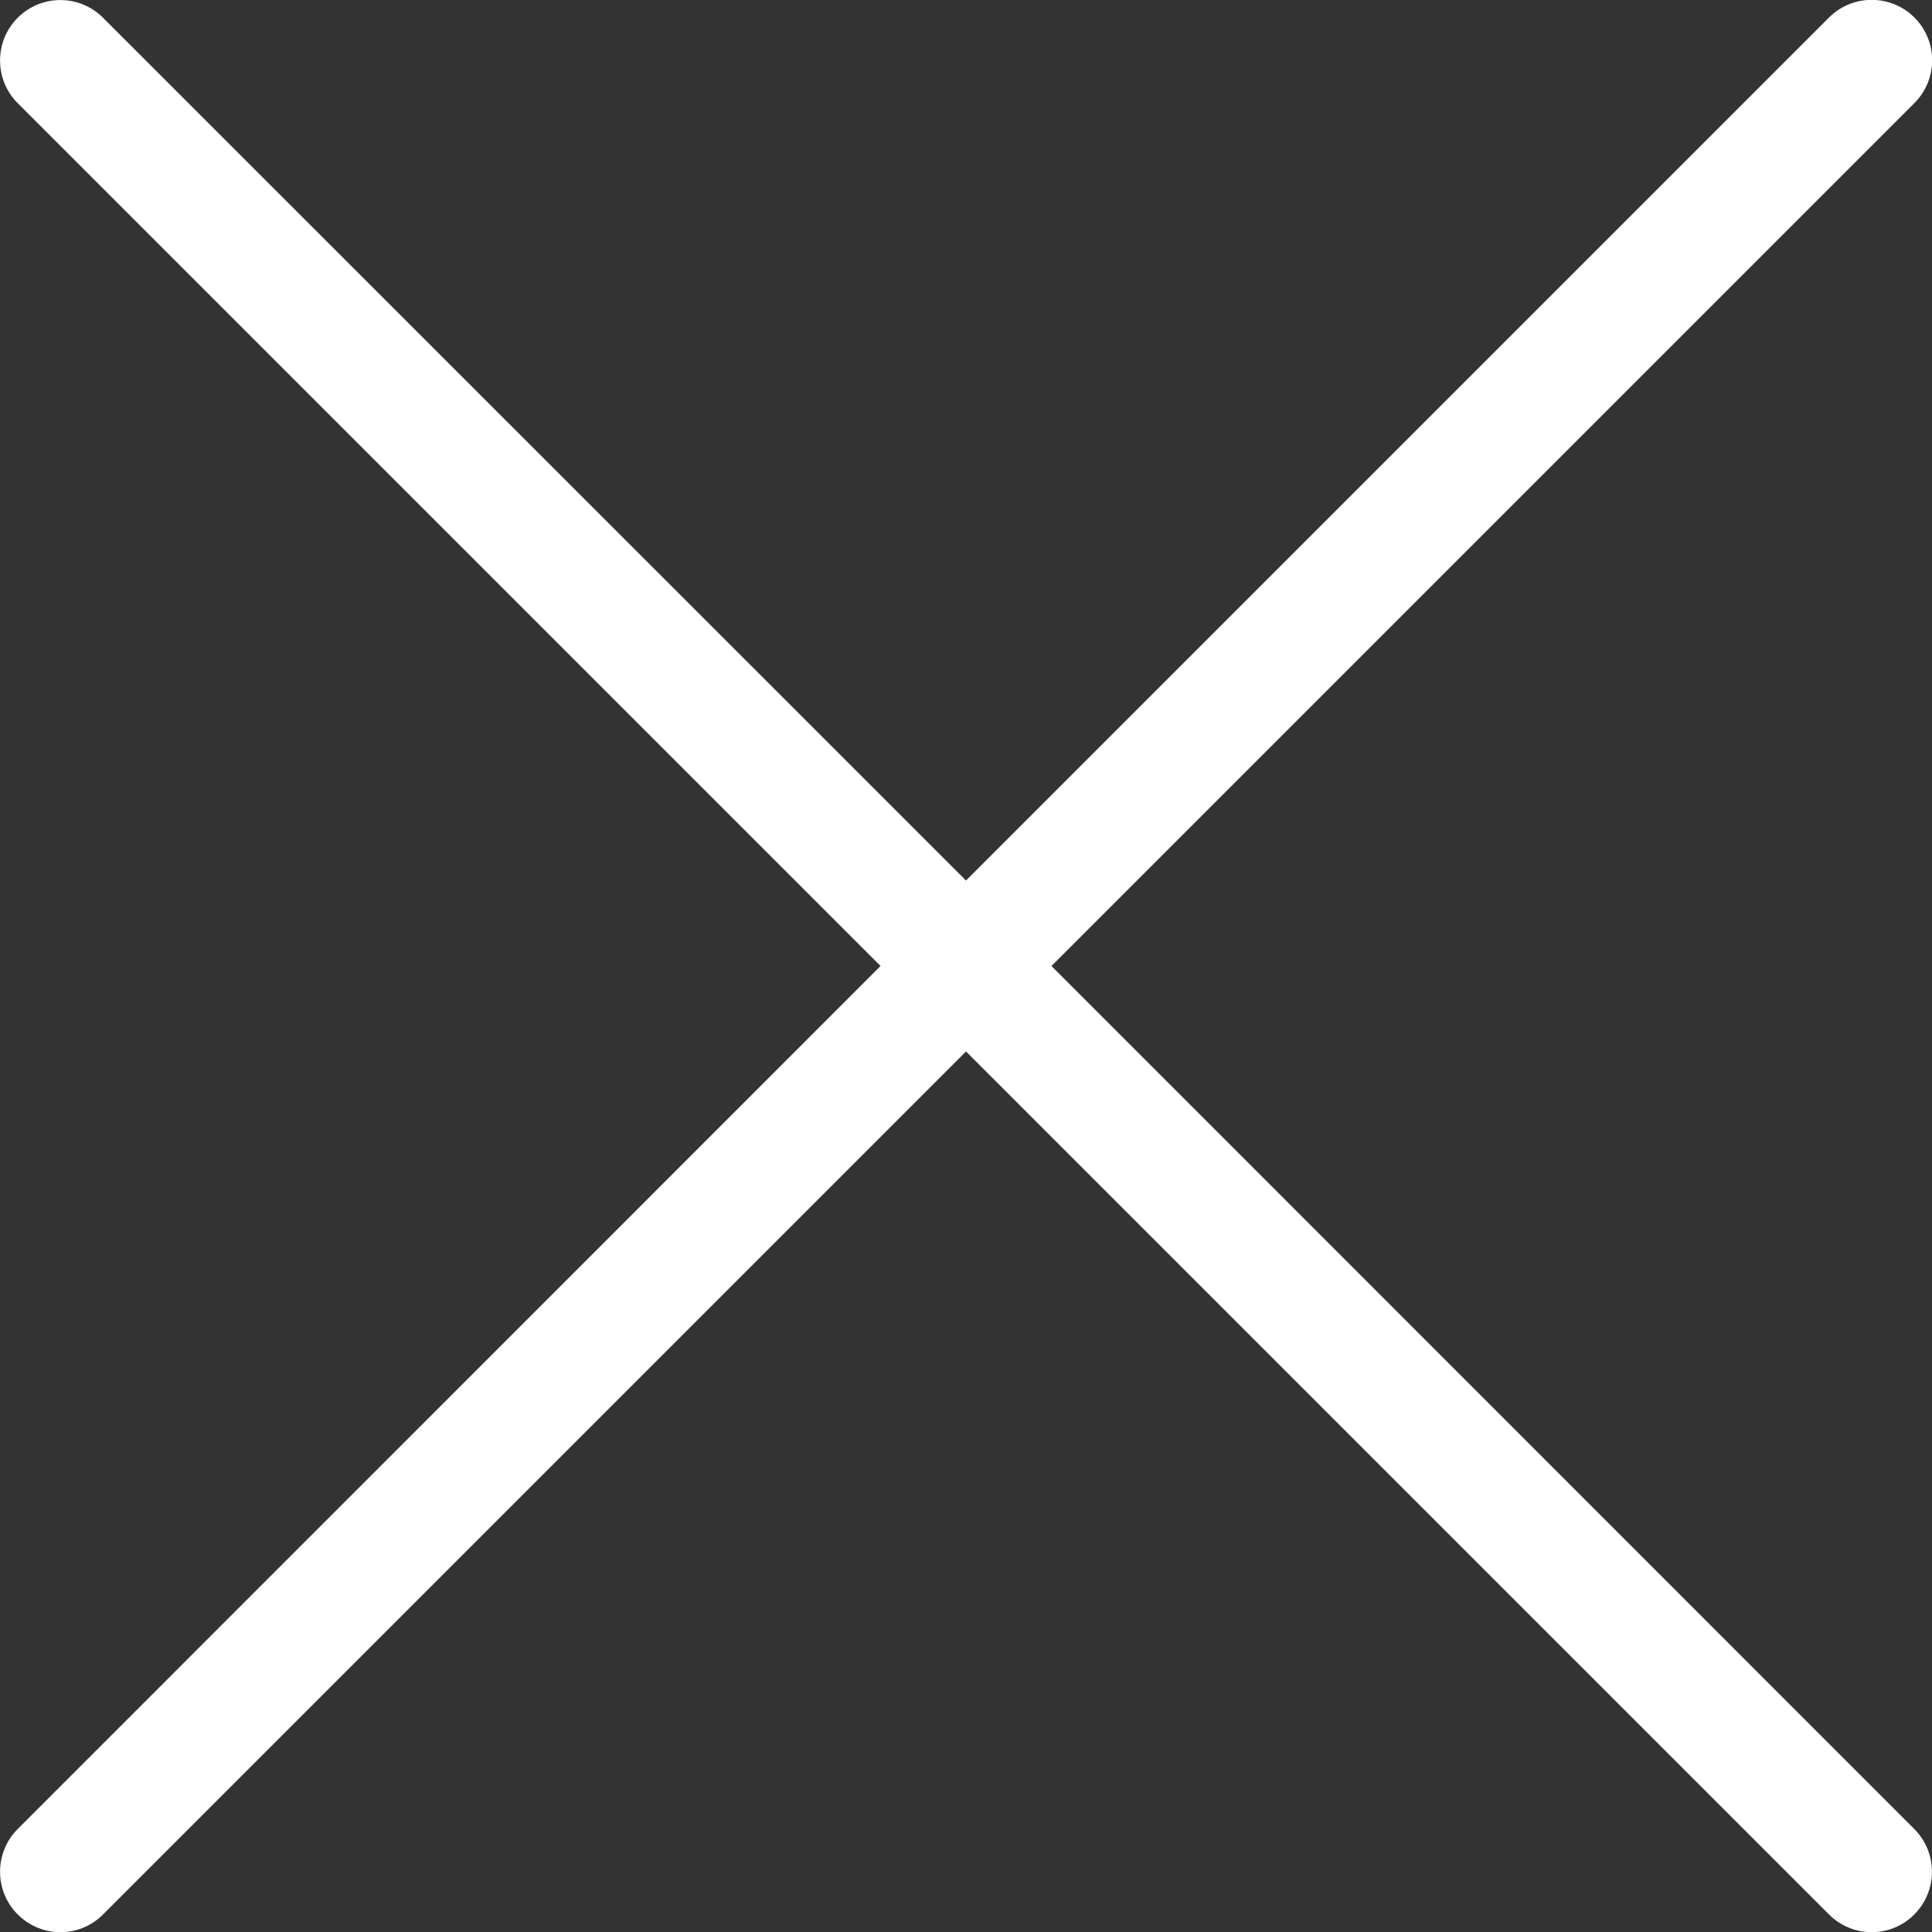 <!-- Generated by IcoMoon.io -->
<svg version="1.1" xmlns="http://www.w3.org/2000/svg" width="512" height="512" viewBox="0 0 512 512">
<rect x="0" y="0" width="512" height="512" fill="#333333" stroke="none"/>
<title></title>
<style type="text/css">
	path{fill:#fff;}
</style>
<g id="icomoon-ignore">
</g>
<path d="M278.65 256l228.7-228.7c6.25-6.25 6.25-16.4 0-22.65s-16.4-6.25-22.65 0l-228.7 228.7-228.7-228.65c-6.25-6.25-16.35-6.25-22.6 0s-6.25 16.4 0 22.65l228.65 228.65-228.65 228.7c-6.25 6.25-6.25 16.4 0 22.65 3.1 3.1 7.2 4.7 11.3 4.7s8.2-1.55 11.3-4.7l228.7-228.7 228.7 228.7c3.1 3.1 7.2 4.7 11.3 4.7s8.2-1.55 11.3-4.7c6.25-6.25 6.25-16.4 0-22.65l-228.65-228.7z"></path>
</svg>
